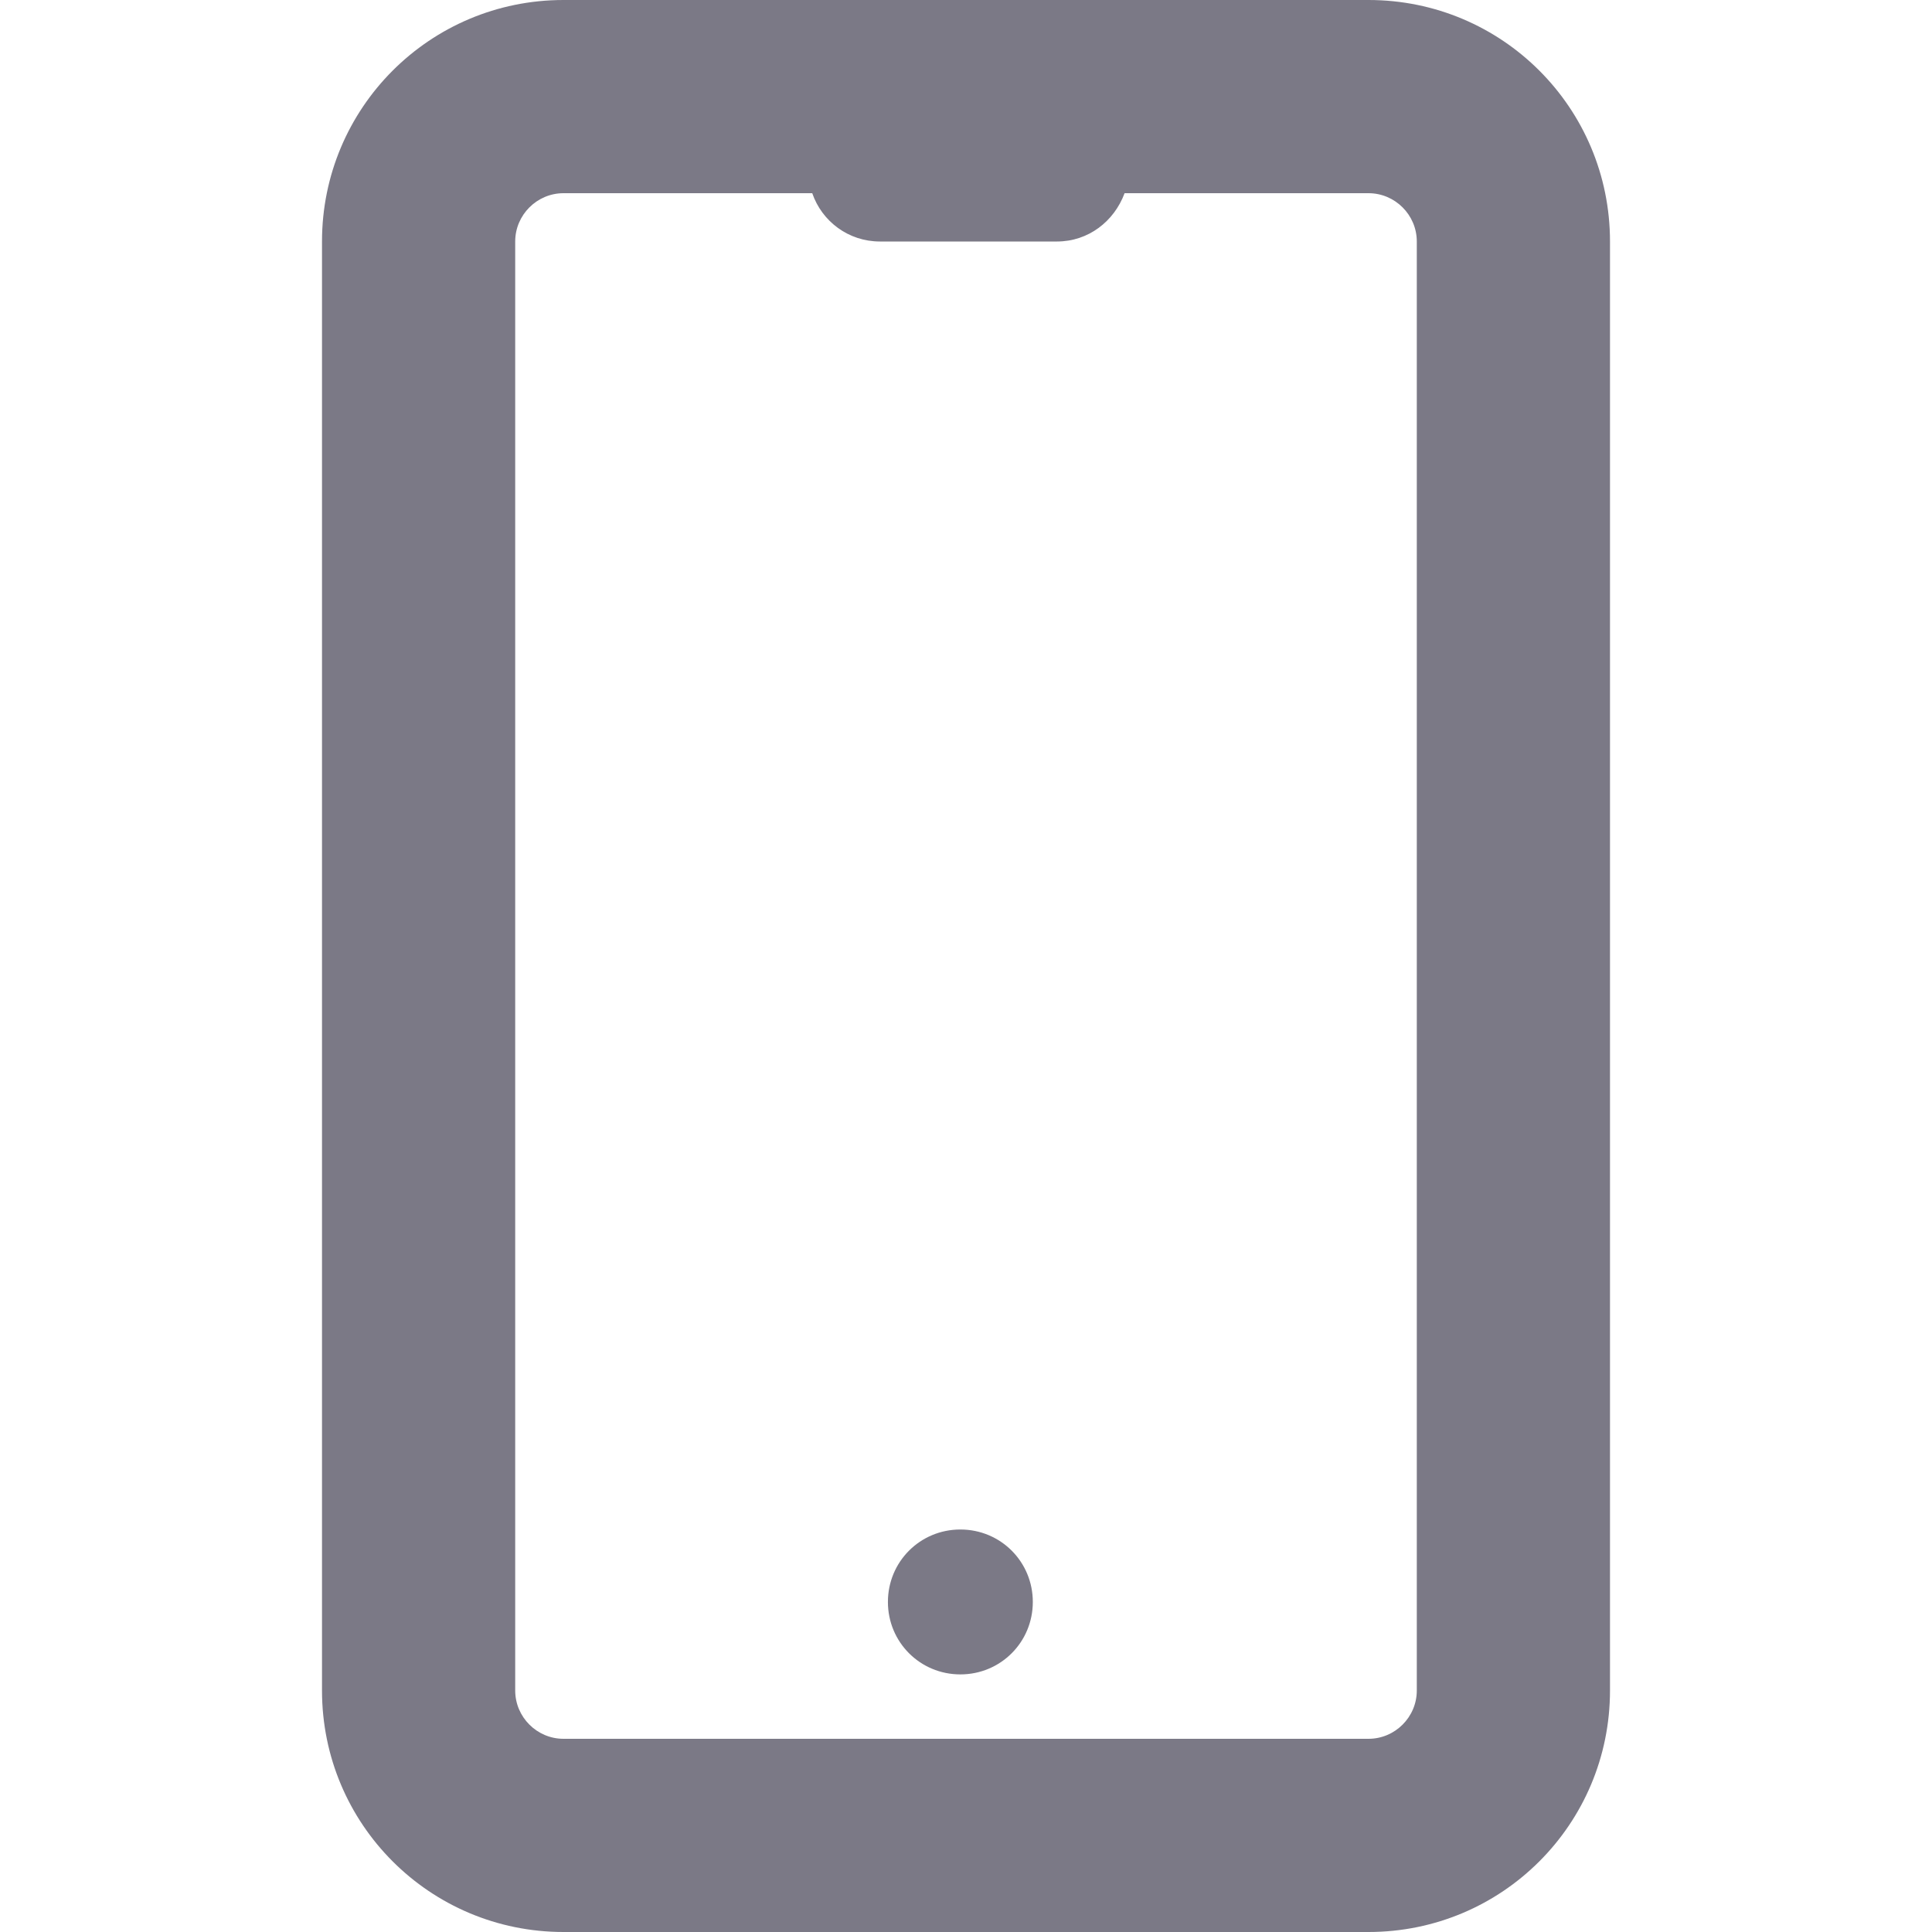 <svg width="24" height="24" viewBox="0 0 24 24" fill="none" xmlns="http://www.w3.org/2000/svg">
<path d="M17 0H7C5.34 0 4 1.34 4 3V21C4 22.66 5.34 24 7 24H17C18.66 24 20 22.66 20 21V3C20 1.34 18.66 0 17 0ZM17.6 21C17.6 21.33 17.33 21.6 17 21.6H7C6.67 21.6 6.4 21.33 6.4 21V3C6.4 2.67 6.67 2.4 7 2.4H10.09C10.21 2.75 10.54 3 10.93 3H13.13C13.52 3 13.84 2.75 13.97 2.4H17C17.33 2.4 17.6 2.67 17.6 3V21Z" fill="#7B7986"/>
<path d="M11.93 19C11.43 19 11.03 19.4 11.03 19.9C11.03 20.4 11.43 20.8 11.93 20.8C12.43 20.8 12.83 20.4 12.83 19.9C12.83 19.4 12.43 19 11.93 19Z" fill="#7B7986"/>
</svg>
